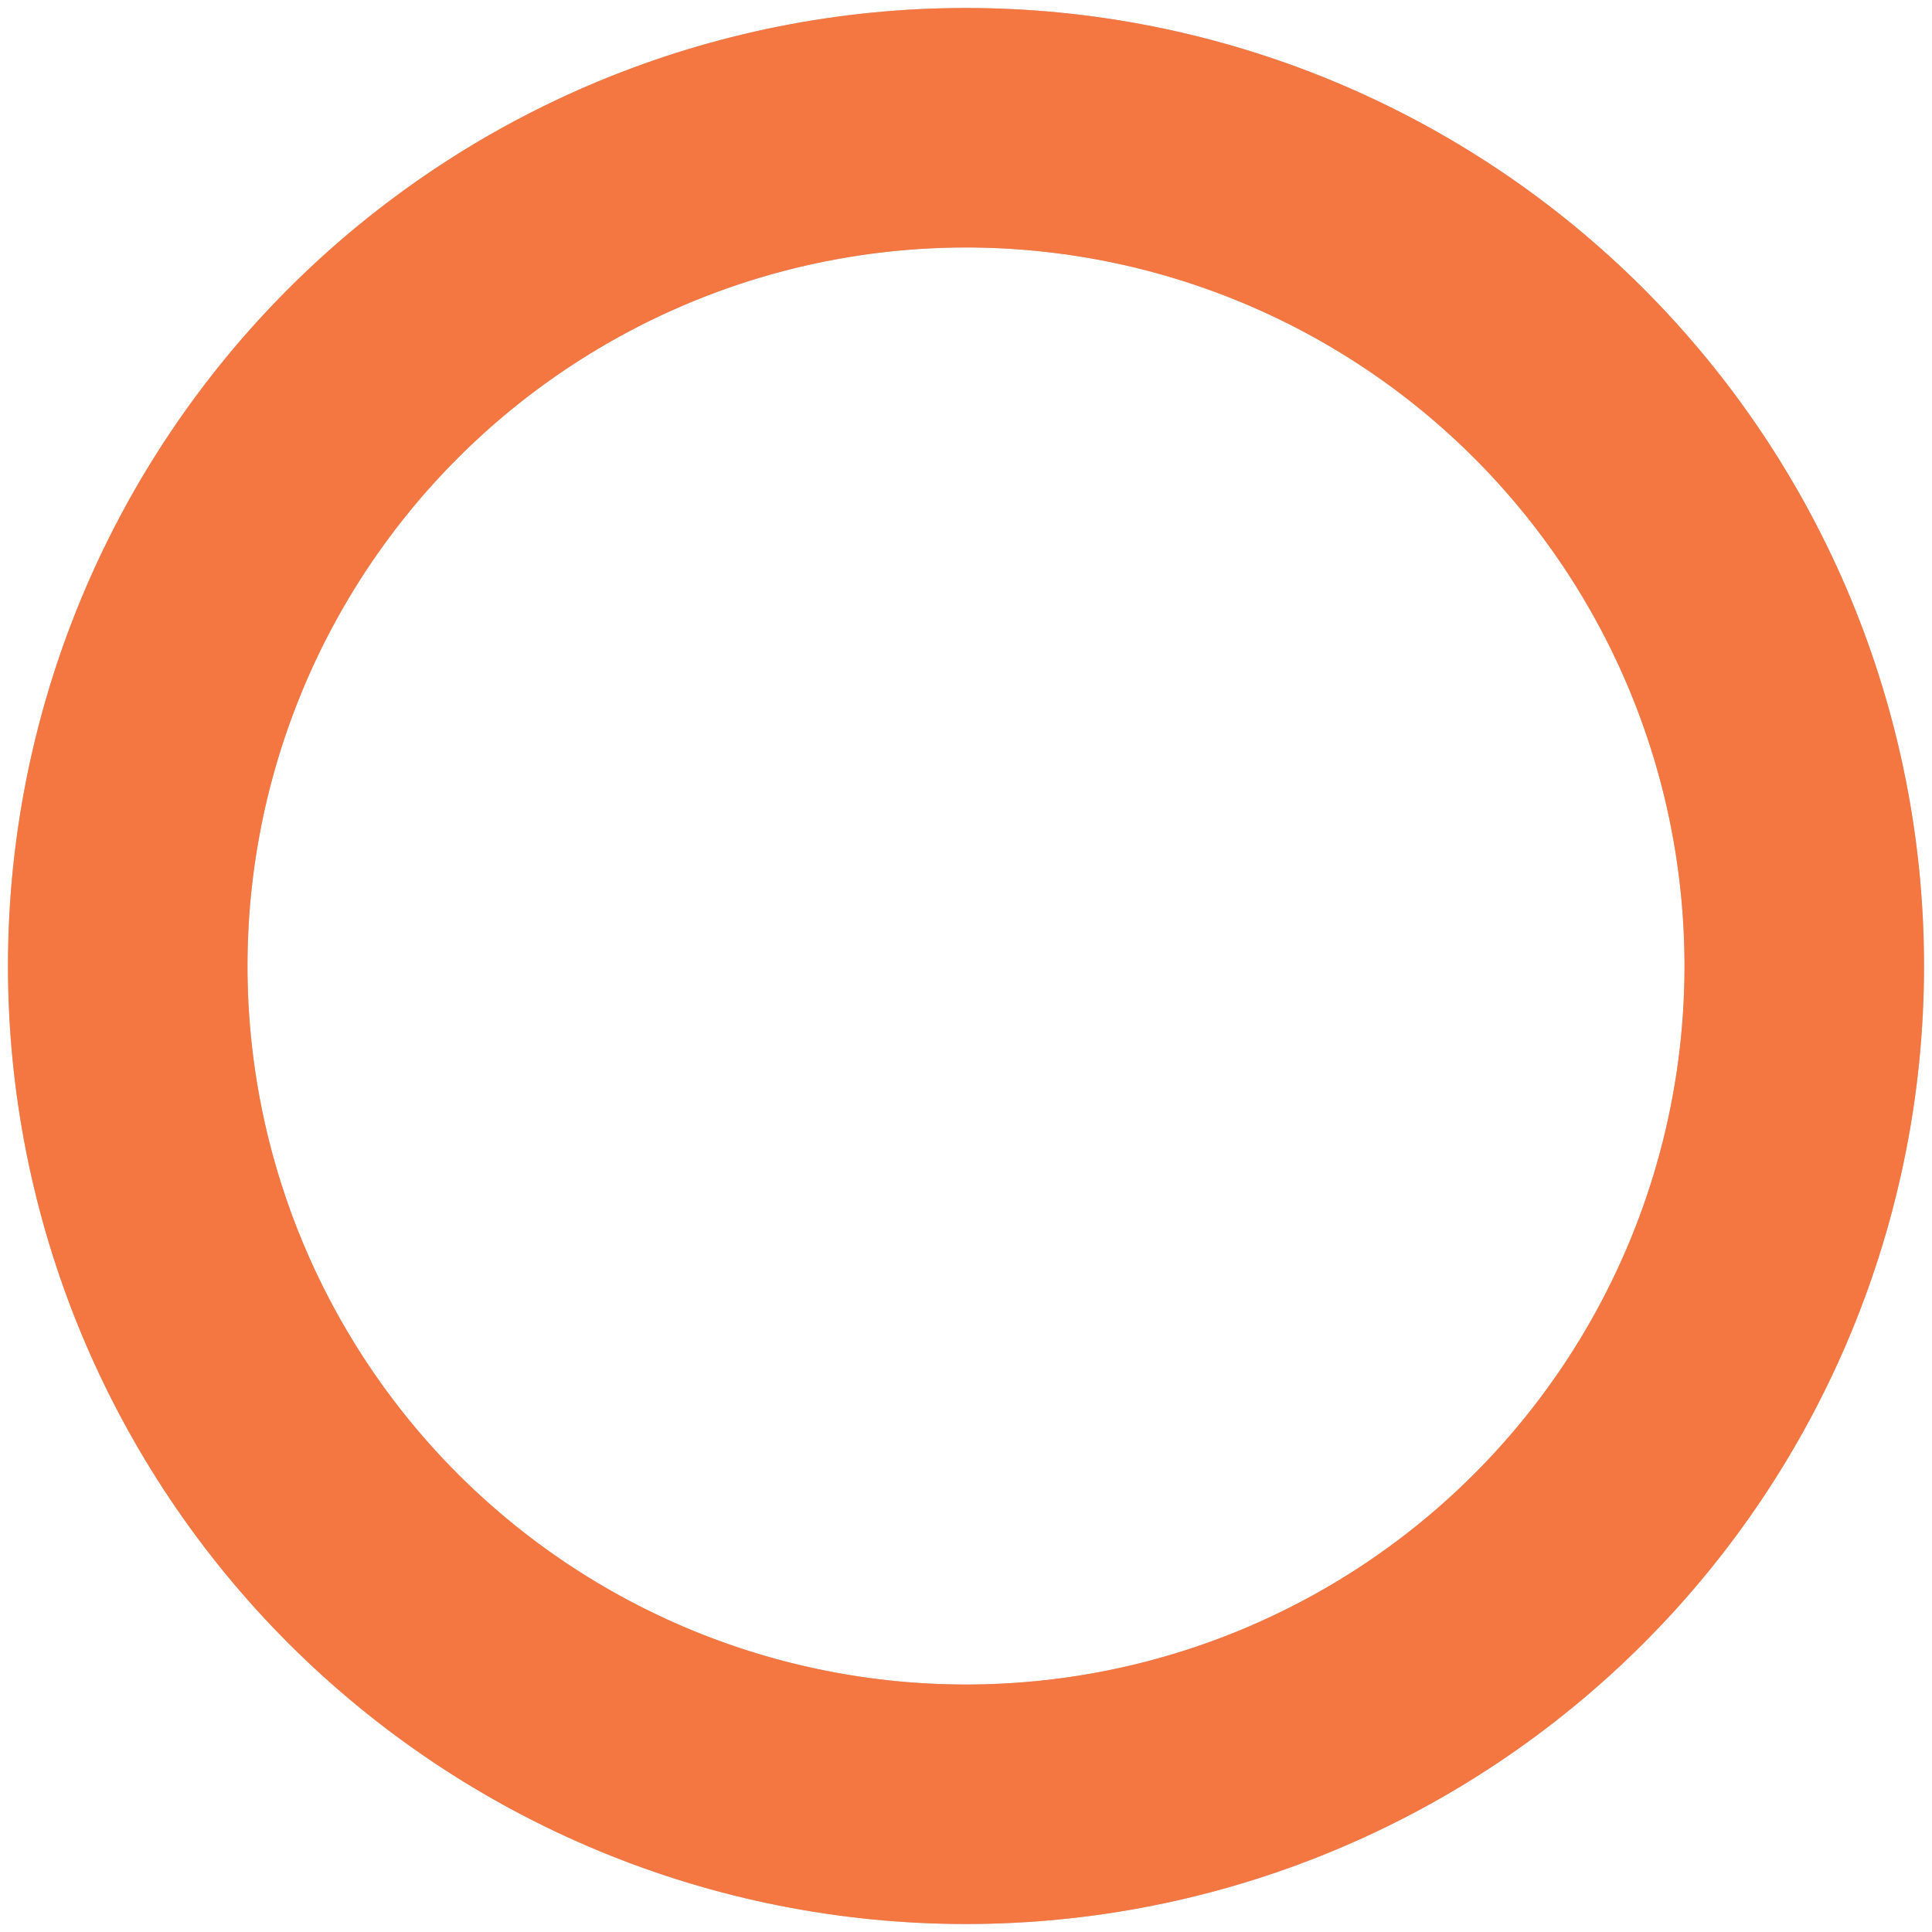 <svg width="121" height="121" viewBox="0 0 121 121" fill="none" xmlns="http://www.w3.org/2000/svg">
<circle cx="60.5" cy="60.5" r="52.5" stroke="black" stroke-opacity="0.25" stroke-width="15"/>
<path d="M60.5 8C67.394 8 74.221 9.358 80.591 11.996C86.96 14.635 92.748 18.502 97.623 23.377C102.498 28.252 106.365 34.039 109.004 40.409C111.642 46.779 113 53.606 113 60.5C113 67.394 111.642 74.221 109.004 80.591C106.365 86.96 102.498 92.748 97.623 97.623C92.748 102.498 86.96 106.365 80.591 109.004C74.221 111.642 67.394 113 60.5 113C53.606 113 46.779 111.642 40.409 109.004C34.039 106.365 28.252 102.498 23.377 97.623C18.502 92.748 14.635 86.96 11.996 80.591C9.358 74.221 8 67.394 8 60.5C8 53.606 9.358 46.779 11.996 40.409C14.635 34.039 18.502 28.252 23.377 23.377C28.252 18.502 34.04 14.635 40.409 11.996C46.779 9.358 53.606 8 60.5 8L60.5 8Z" stroke="#F47741" stroke-width="15" stroke-linejoin="bevel"/>
</svg>
